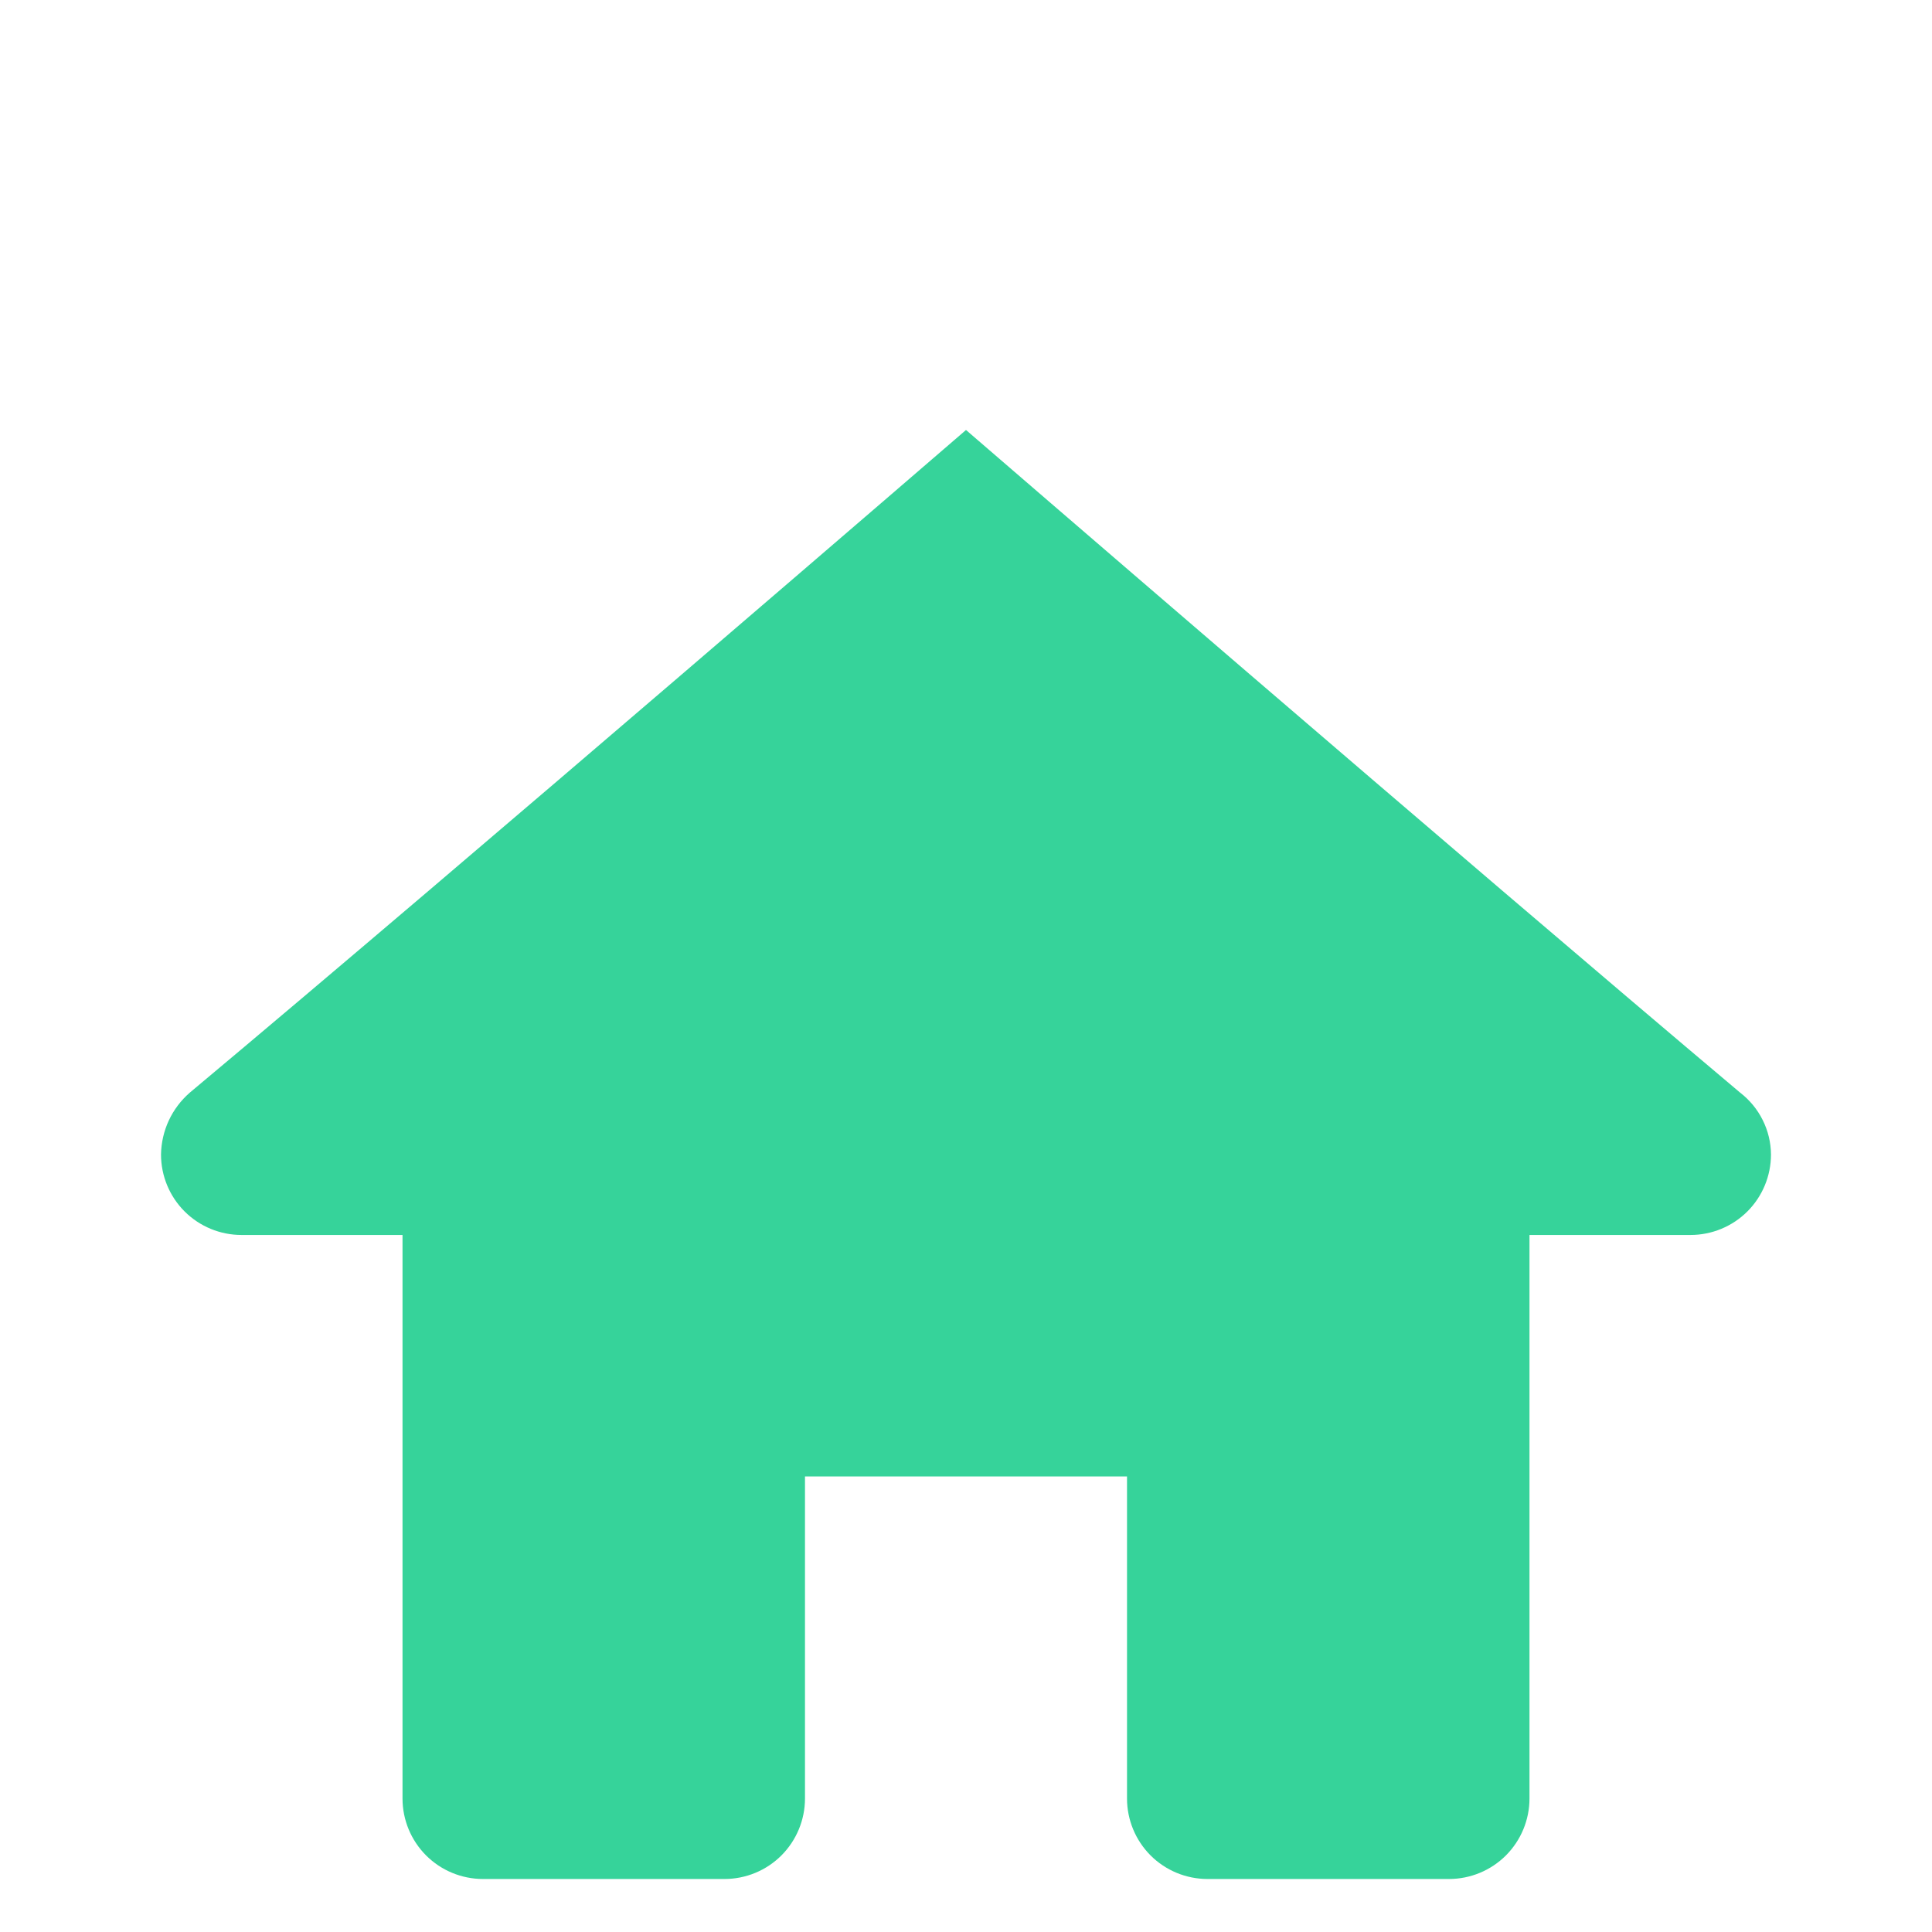 <svg width="41" height="41" viewBox="0 0 41 41" fill="none" xmlns="http://www.w3.org/2000/svg">
<g filter="url(#filter0_i_233_657)">
<path d="M20.5 5.125C20.5 5.125 9.932 14.248 4.027 19.188C3.839 19.352 3.687 19.553 3.582 19.779C3.477 20.005 3.421 20.251 3.417 20.5C3.417 20.953 3.597 21.388 3.917 21.708C4.237 22.028 4.672 22.208 5.125 22.208H8.542V34.167C8.542 34.62 8.722 35.054 9.042 35.375C9.362 35.695 9.797 35.875 10.25 35.875H15.375C15.828 35.875 16.263 35.695 16.583 35.375C16.903 35.054 17.083 34.62 17.083 34.167V27.333H23.917V34.167C23.917 34.62 24.097 35.054 24.417 35.375C24.737 35.695 25.172 35.875 25.625 35.875H30.75C31.203 35.875 31.638 35.695 31.958 35.375C32.278 35.054 32.458 34.62 32.458 34.167V22.208H35.875C36.328 22.208 36.763 22.028 37.083 21.708C37.403 21.388 37.583 20.953 37.583 20.5C37.581 20.246 37.521 19.996 37.407 19.769C37.294 19.541 37.13 19.343 36.929 19.188C31.064 14.248 20.5 5.125 20.5 5.125Z" fill="#36D39A"/>
</g>
<defs>
<filter id="filter0_i_233_657" x="0" y="0" width="41" height="45" filterUnits="userSpaceOnUse" color-interpolation-filters="sRGB">
<feFlood flood-opacity="0" result="BackgroundImageFix"/>
<feBlend mode="normal" in="SourceGraphic" in2="BackgroundImageFix" result="shape"/>
<feColorMatrix in="SourceAlpha" type="matrix" values="0 0 0 0 0 0 0 0 0 0 0 0 0 0 0 0 0 0 127 0" result="hardAlpha"/>
<feOffset dy="4"/>
<feGaussianBlur stdDeviation="2"/>
<feComposite in2="hardAlpha" operator="arithmetic" k2="-1" k3="1"/>
<feColorMatrix type="matrix" values="0 0 0 0 0 0 0 0 0 0 0 0 0 0 0 0 0 0 0.25 0"/>
<feBlend mode="normal" in2="shape" result="effect1_innerShadow_233_657"/>
</filter>
</defs>
</svg>
